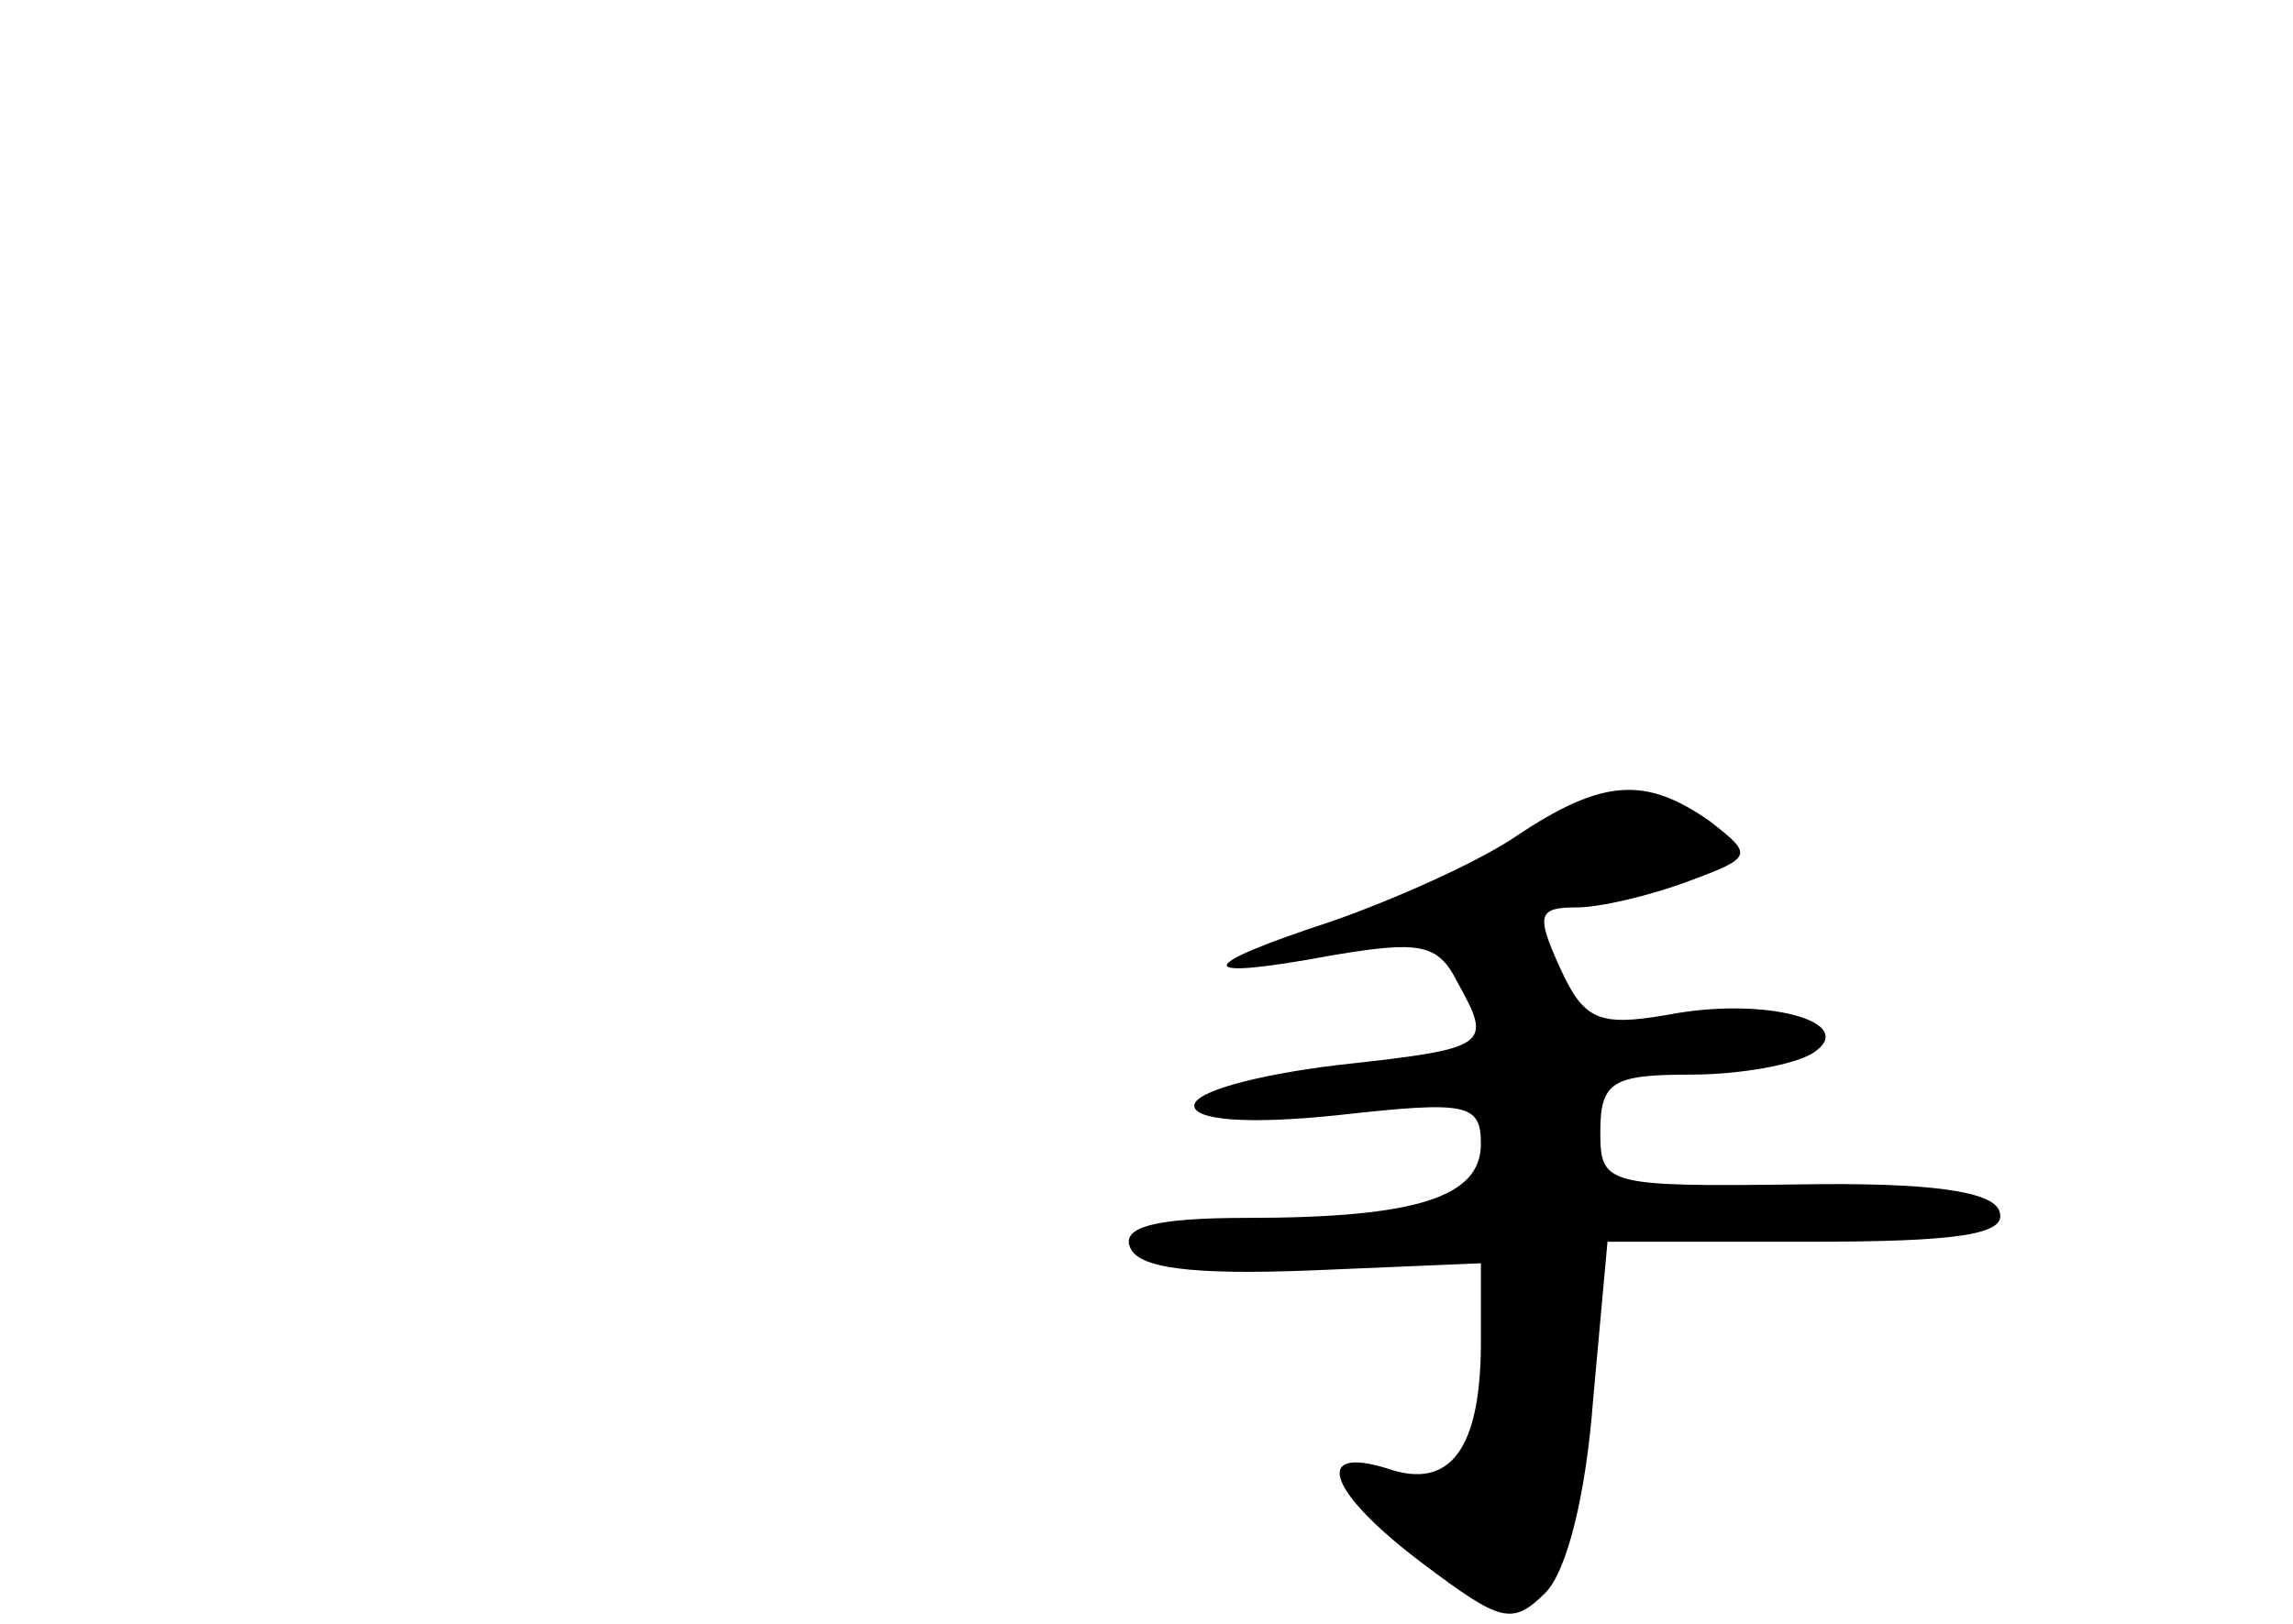 <?xml version="1.0" standalone="no"?>
<!DOCTYPE svg PUBLIC "-//W3C//DTD SVG 20010904//EN"
 "http://www.w3.org/TR/2001/REC-SVG-20010904/DTD/svg10.dtd">
<svg version="1.0" xmlns="http://www.w3.org/2000/svg"
 width="96pt" height="68pt" viewBox="0 0 96 68"
 preserveAspectRatio="xMidYMid meet">
<g transform="translate(0,68) scale(0.1,-0.1)"
fill="#000000" stroke="none">
<path d="M635 330 c-16 -11 -52 -27 -78 -36 -58 -19 -58 -25 1 -14 36 6 44 5
52 -11 15 -27 14 -28 -50 -35 -33 -4 -60 -11 -60 -17 0 -6 22 -8 60 -4 54 6
60 5 60 -12 0 -22 -26 -31 -98 -31 -39 0 -52 -4 -49 -12 3 -9 25 -12 76 -10
l71 3 0 -33 c0 -45 -13 -62 -39 -53 -32 10 -25 -10 15 -40 32 -24 37 -26 51
-12 9 9 17 41 20 81 l6 66 84 0 c63 0 84 3 80 13 -3 8 -28 12 -85 11 -80 -1
-82 0 -82 22 0 21 5 24 38 24 20 0 43 4 51 9 20 13 -20 24 -61 16 -29 -5 -35
-2 -45 20 -10 22 -9 25 7 25 10 0 31 5 47 11 27 10 27 11 9 25 -27 19 -45 18
-81 -6z"/>
</g>
</svg>
